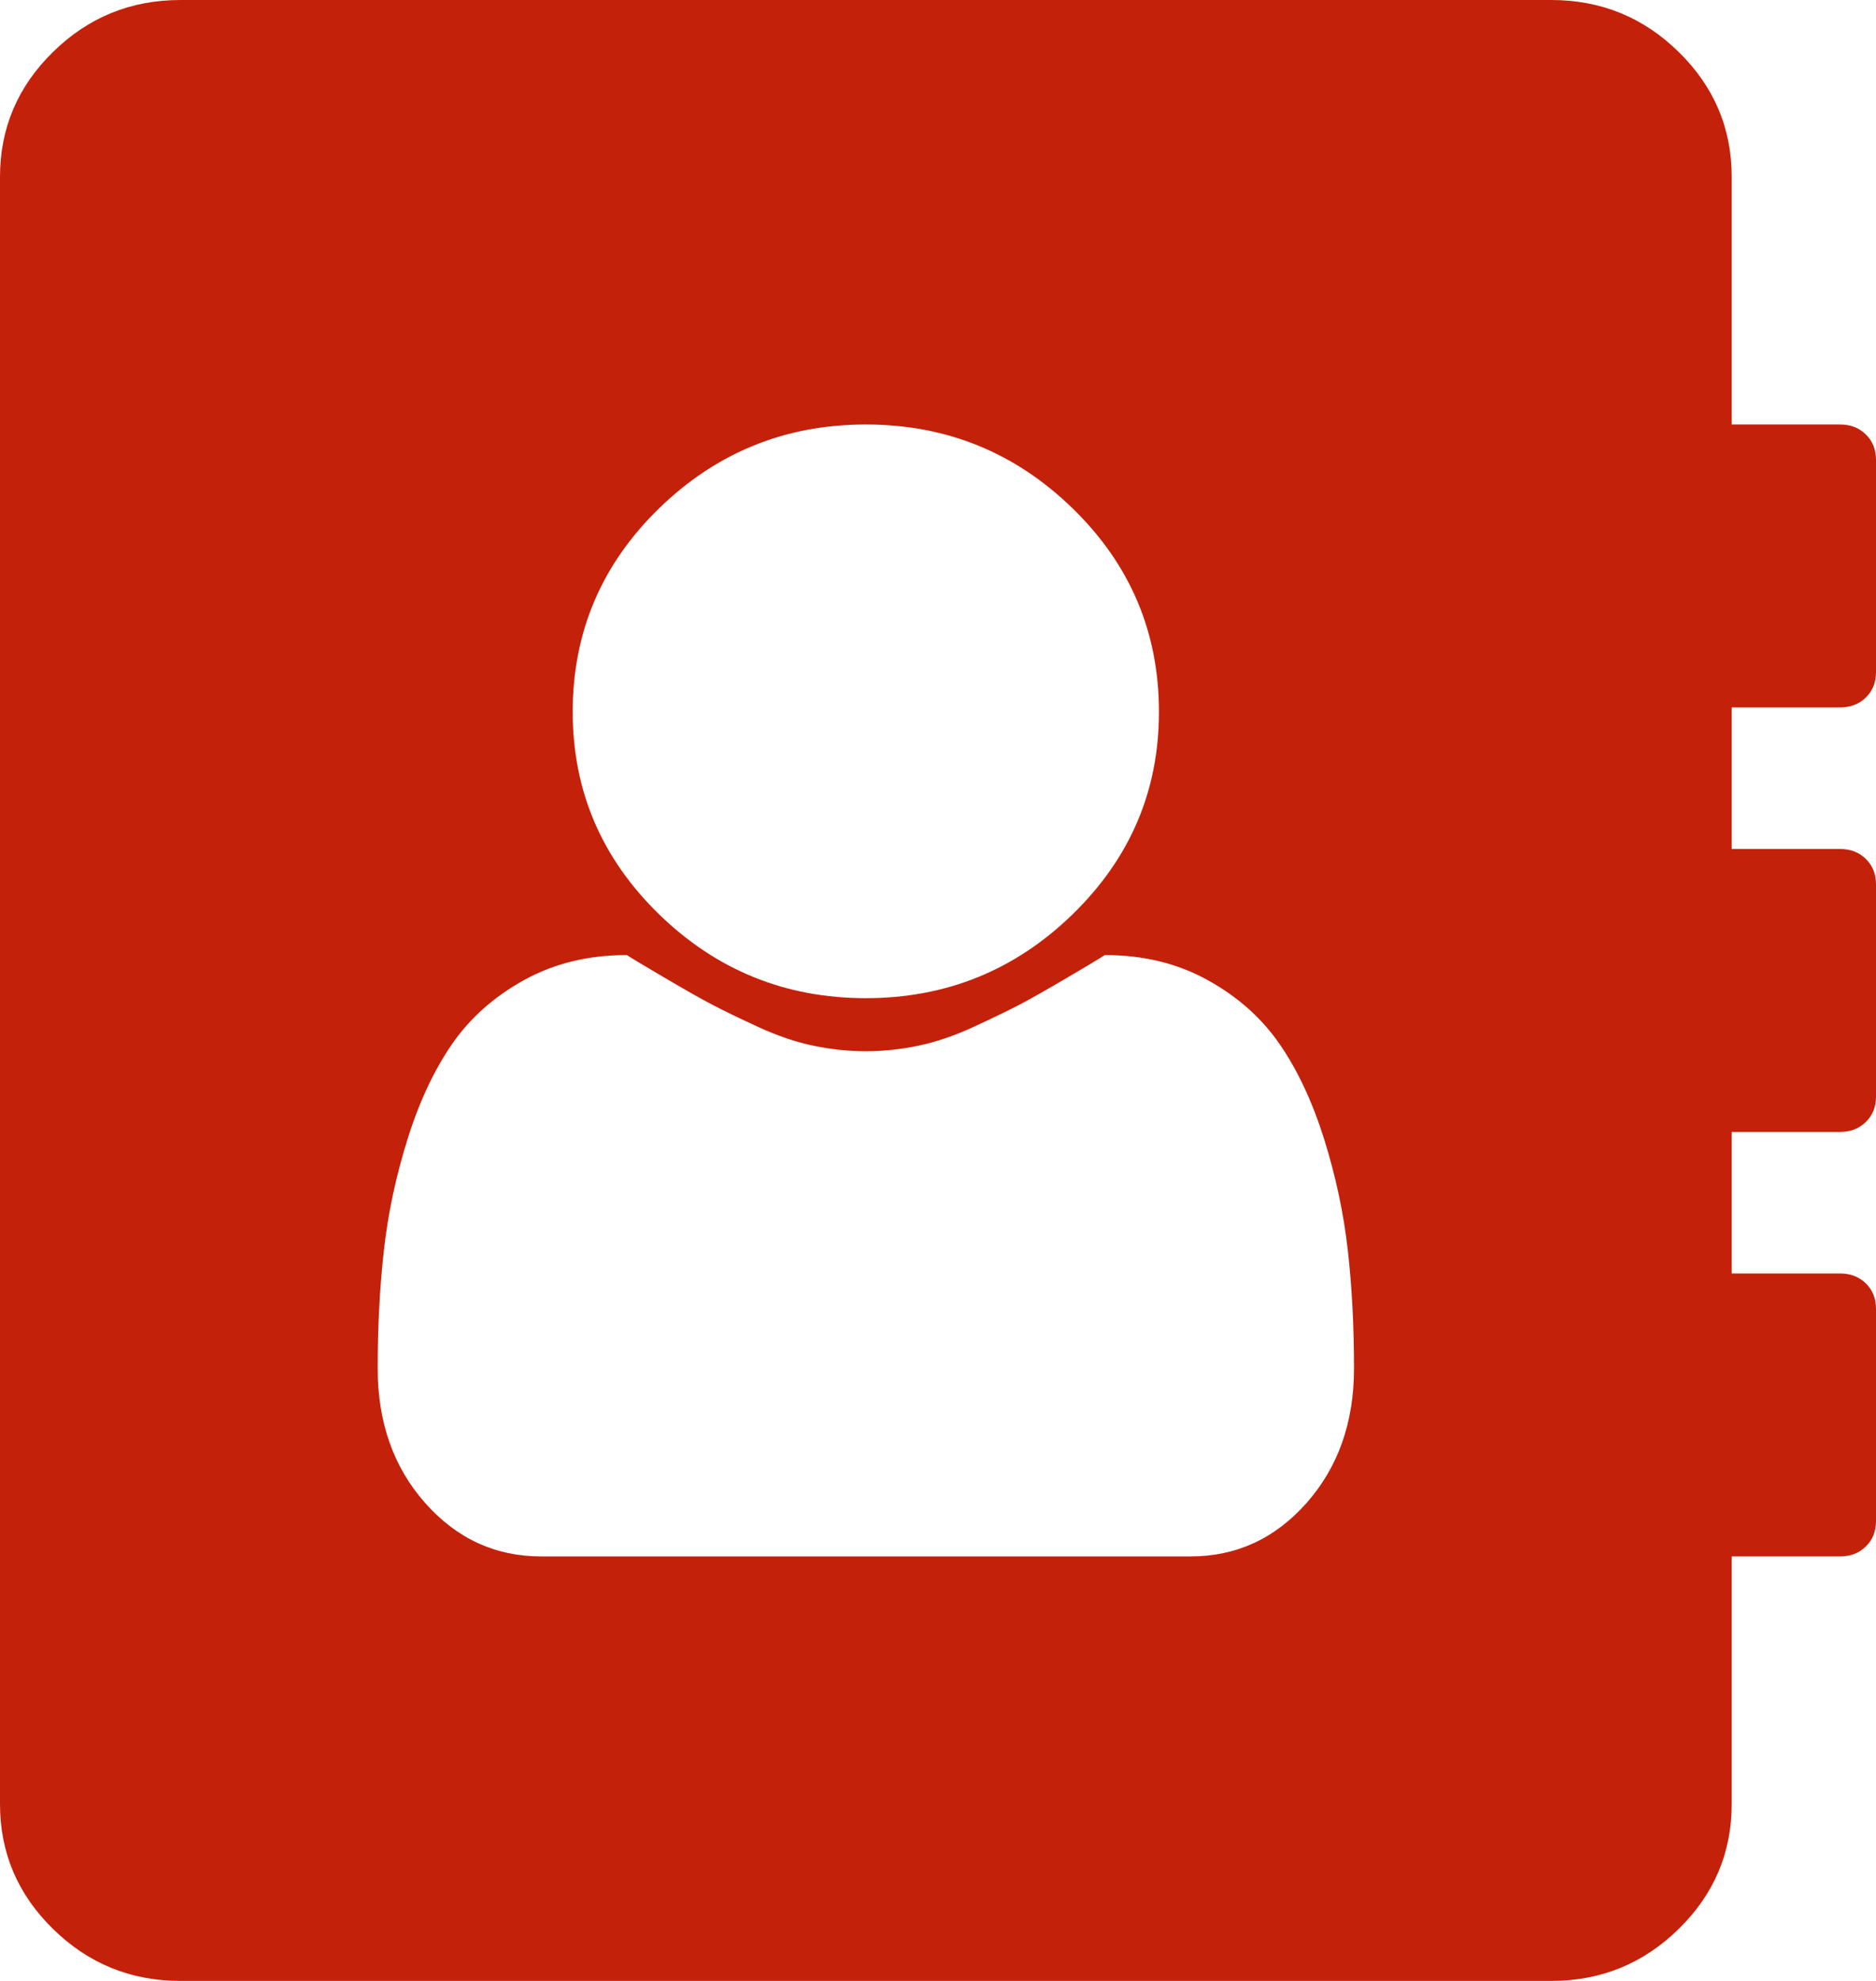﻿<?xml version="1.0" encoding="utf-8"?>
<svg version="1.1" xmlns:xlink="http://www.w3.org/1999/xlink" width="36px" height="38px" xmlns="http://www.w3.org/2000/svg">
  <g transform="matrix(1 0 0 1 -351 -415 )">
    <path d="M 25.075 28.829  C 25.68 28.143  25.983 27.284  25.983 26.252  C 25.983 25.446  25.944 24.69  25.864 23.983  C 25.785 23.276  25.633 22.566  25.41 21.852  C 25.186 21.138  24.901 20.53  24.555 20.028  C 24.209 19.527  23.748 19.117  23.171 18.799  C 22.594 18.48  21.938 18.321  21.202 18.321  C 21.115 18.378  20.874 18.523  20.477 18.756  C 20.081 18.989  19.774 19.163  19.558 19.276  C 19.341 19.389  19.049 19.53  18.681 19.7  C 18.314 19.869  17.96 19.99  17.621 20.06  C 17.282 20.131  16.947 20.166  16.615 20.166  C 16.284 20.166  15.948 20.131  15.609 20.06  C 15.27 19.99  14.917 19.869  14.549 19.7  C 14.181 19.53  13.889 19.389  13.673 19.276  C 13.457 19.163  13.15 18.989  12.754 18.756  C 12.357 18.523  12.115 18.378  12.029 18.321  C 11.293 18.321  10.637 18.48  10.06 18.799  C 9.483 19.117  9.022 19.527  8.675 20.028  C 8.329 20.53  8.044 21.138  7.821 21.852  C 7.597 22.566  7.446 23.276  7.367 23.983  C 7.287 24.69  7.248 25.446  7.248 26.252  C 7.248 27.284  7.55 28.143  8.156 28.829  C 8.762 29.514  9.505 29.857  10.385 29.857  L 22.846 29.857  C 23.726 29.857  24.469 29.514  25.075 28.829  Z M 20.585 17.537  C 21.689 16.462  22.24 15.169  22.24 13.656  C 22.24 12.129  21.689 10.829  20.585 9.754  C 19.482 8.68  18.159 8.143  16.615 8.143  C 15.072 8.143  13.749 8.68  12.645 9.754  C 11.542 10.829  10.99 12.129  10.99 13.656  C 10.99 15.169  11.542 16.462  12.645 17.537  C 13.749 18.611  15.072 19.148  16.615 19.148  C 18.159 19.148  19.482 18.611  20.585 17.537  Z M 35.805 24.619  C 35.935 24.747  36 24.909  36 25.107  L 36 29.179  C 36 29.376  35.935 29.539  35.805 29.666  C 35.675 29.794  35.51 29.857  35.308 29.857  L 33.231 29.857  L 33.231 34.607  C 33.231 35.54  32.892 36.339  32.214 37.003  C 31.536 37.668  30.721 38  29.769 38  L 3.462 38  C 2.51 38  1.695 37.668  1.017 37.003  C 0.339 36.339  0 35.54  0 34.607  L 0 3.393  C 0 2.46  0.339 1.661  1.017 0.997  C 1.695 0.332  2.51 0  3.462 0  L 29.769 0  C 30.721 0  31.536 0.332  32.214 0.997  C 32.892 1.661  33.231 2.46  33.231 3.393  L 33.231 8.143  L 35.308 8.143  C 35.51 8.143  35.675 8.206  35.805 8.334  C 35.935 8.461  36 8.624  36 8.821  L 36 12.893  C 36 13.091  35.935 13.253  35.805 13.381  C 35.675 13.508  35.51 13.571  35.308 13.571  L 33.231 13.571  L 33.231 16.286  L 35.308 16.286  C 35.51 16.286  35.675 16.349  35.805 16.477  C 35.935 16.604  36 16.766  36 16.964  L 36 21.036  C 36 21.234  35.935 21.396  35.805 21.523  C 35.675 21.651  35.51 21.714  35.308 21.714  L 33.231 21.714  L 33.231 24.429  L 35.308 24.429  C 35.51 24.429  35.675 24.492  35.805 24.619  Z " fill-rule="nonzero" fill="#c4210b" stroke="none" transform="matrix(1 0 0 1 351 415 )" />
  </g>
</svg>